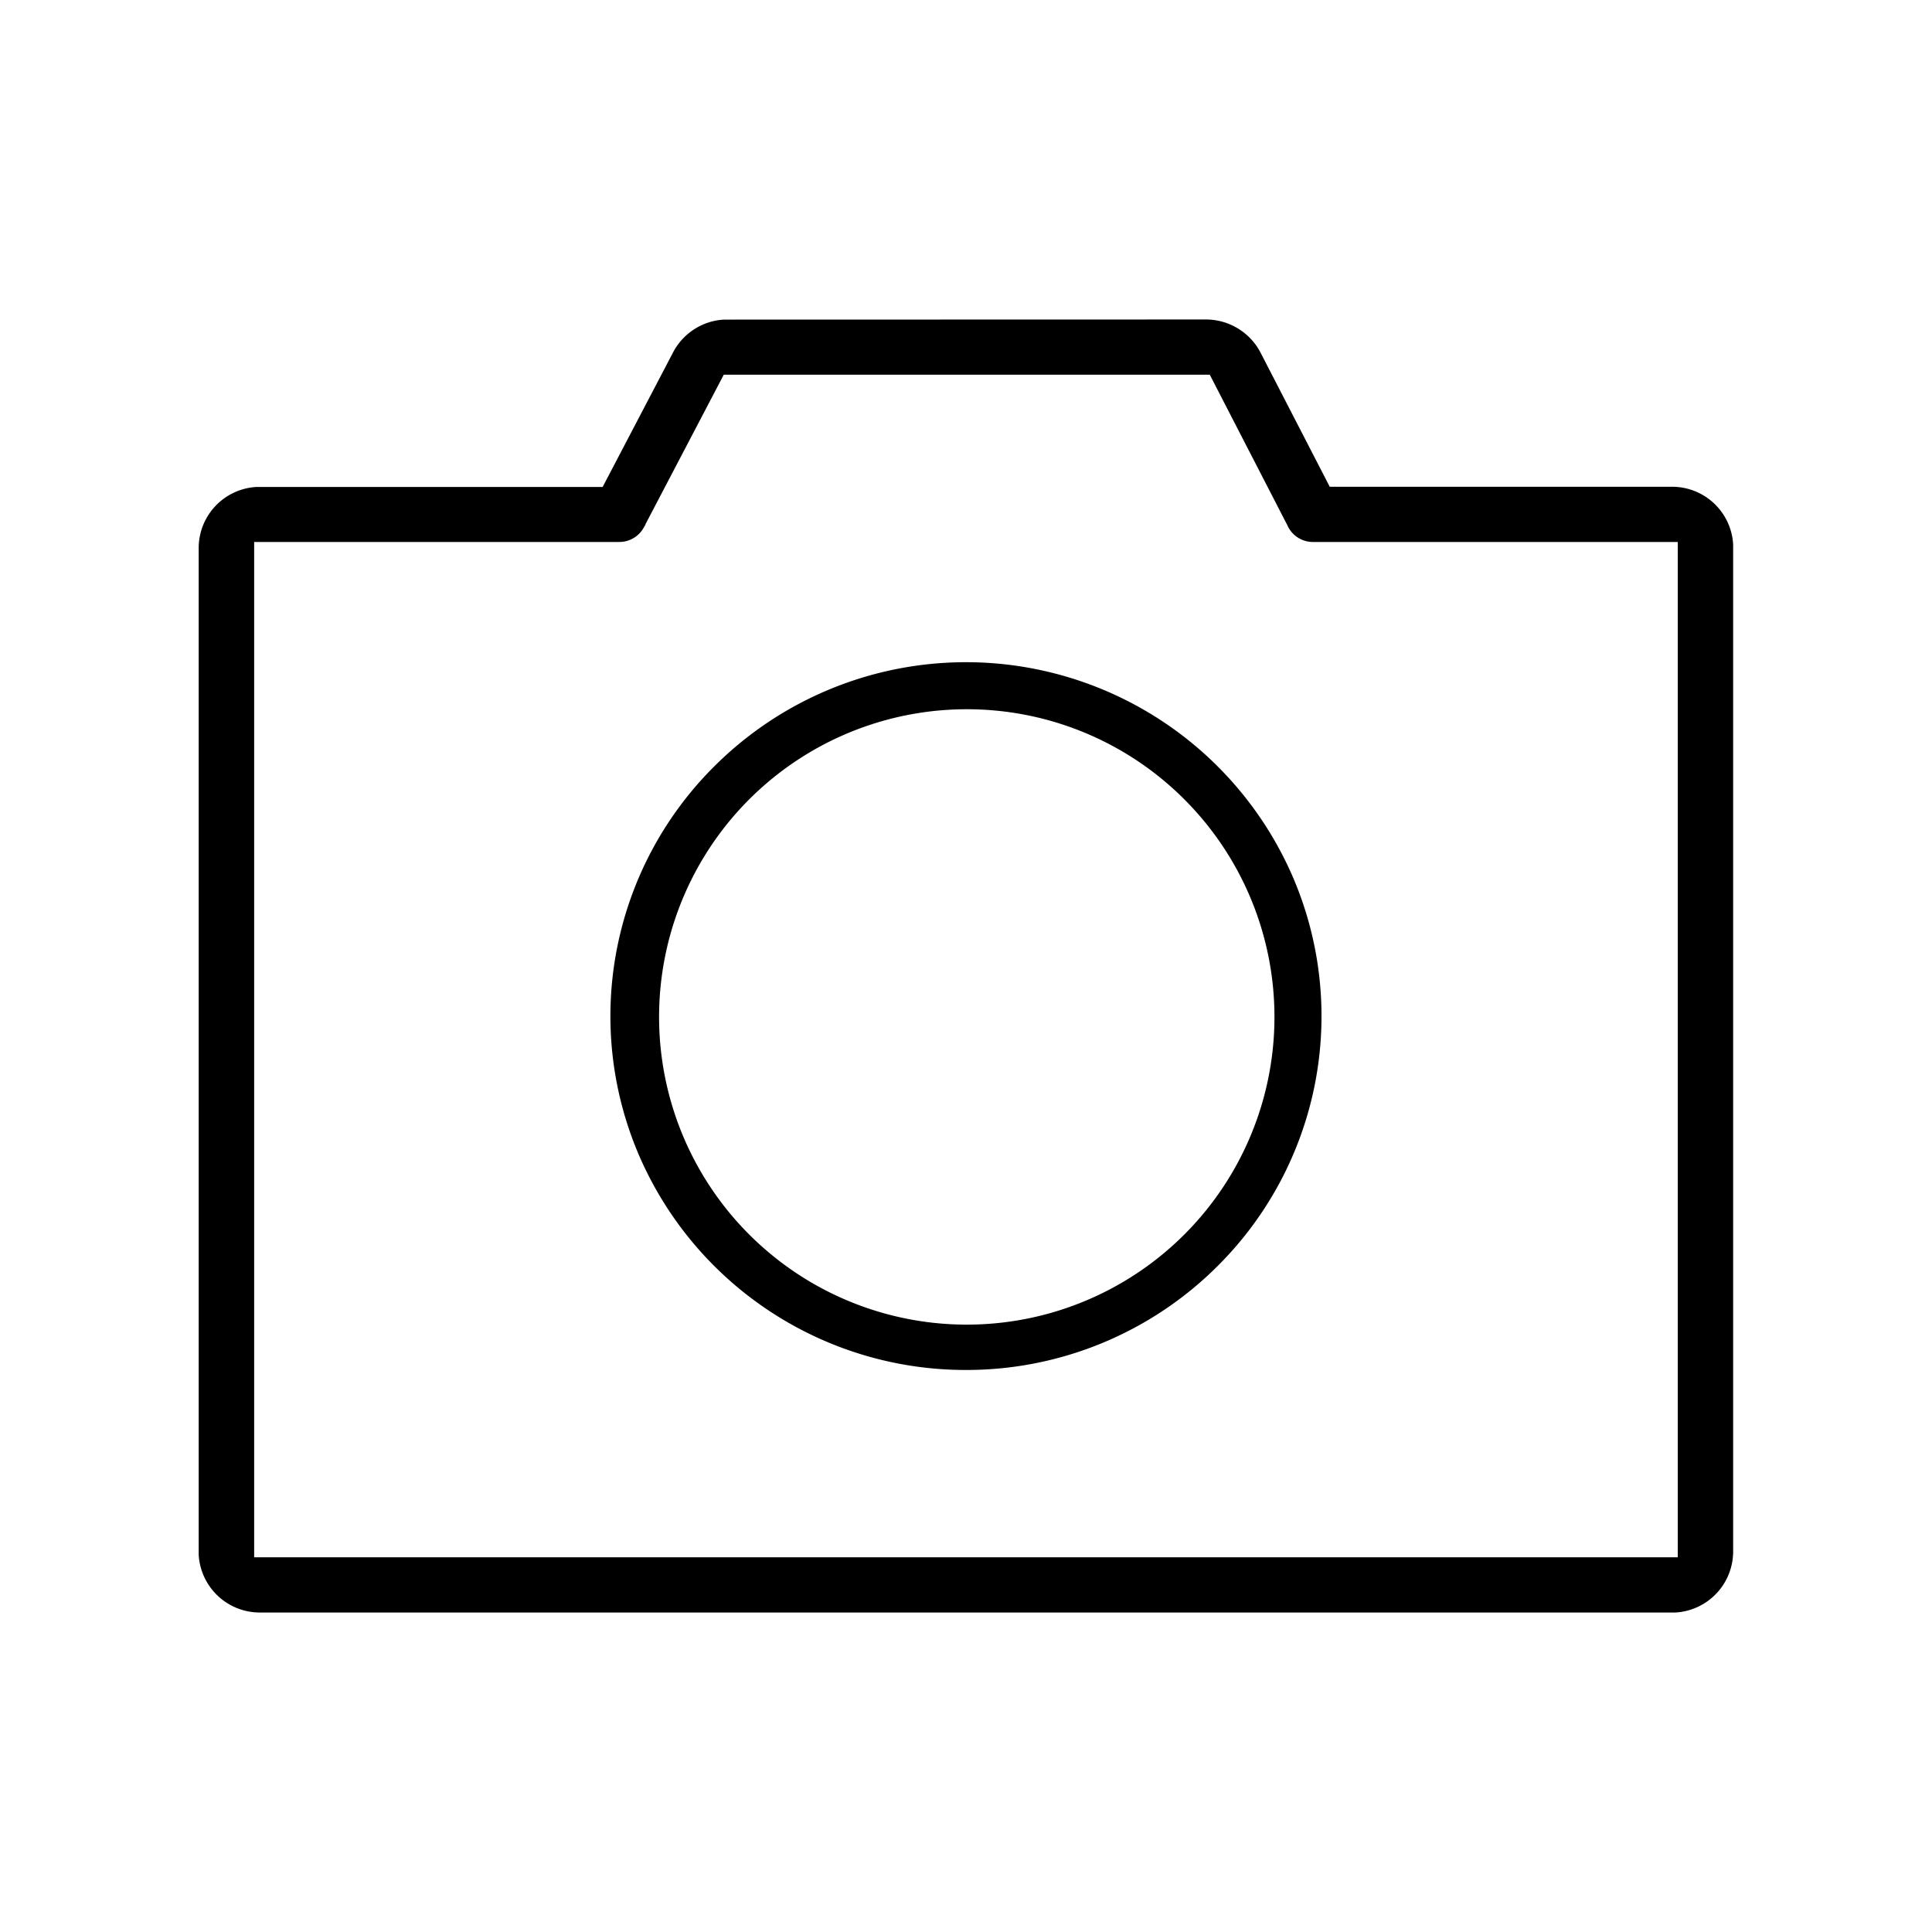 <svg id="Camera_icon" data-name="Camera icon" xmlns="http://www.w3.org/2000/svg" width="96" height="96" viewBox="0 0 96 96">
  <rect id="Container" width="96" height="96" fill="rgba(255,255,255,0)"/>
  <g id="Camera" transform="translate(9.998 16)">
    <path id="Icon_Light_Product_Camera" data-name="Icon / Light / Product / Camera" d="M73.078,64H2.923A2.917,2.917,0,0,1,0,61.251l0-.16V11.221a2.915,2.915,0,0,1,2.763-2.9l.16,0h17.1L23.56,1.563A2.922,2.922,0,0,1,25.792.022L25.97.006,49.926,0a2.939,2.939,0,0,1,2.517,1.428l.083.15L56,8.312H73.078A2.911,2.911,0,0,1,75.983,10.9l.013.157,0,50.03A2.914,2.914,0,0,1,73.238,64ZM2.506,10.805v50.7H73.494v-50.7H55.237a1.258,1.258,0,0,1-1.079-.613l-.057-.107-.01-.024-3.9-7.568H25.89l-4.027,7.692a1.254,1.254,0,0,1-.962.614l-.121.006ZM38,51.948A17.547,17.547,0,0,1,21.84,41.288,17.385,17.385,0,0,1,25.6,22.151,17.572,17.572,0,0,1,54.16,27.7,17.386,17.386,0,0,1,50.4,46.836,17.525,17.525,0,0,1,38,51.948Zm0-32.831a15.414,15.414,0,1,0,10.925,4.5A15.388,15.388,0,0,0,38,19.117Z" transform="translate(0 0)" stroke="#000" stroke-width="0.25"/>
  </g>
</svg>
